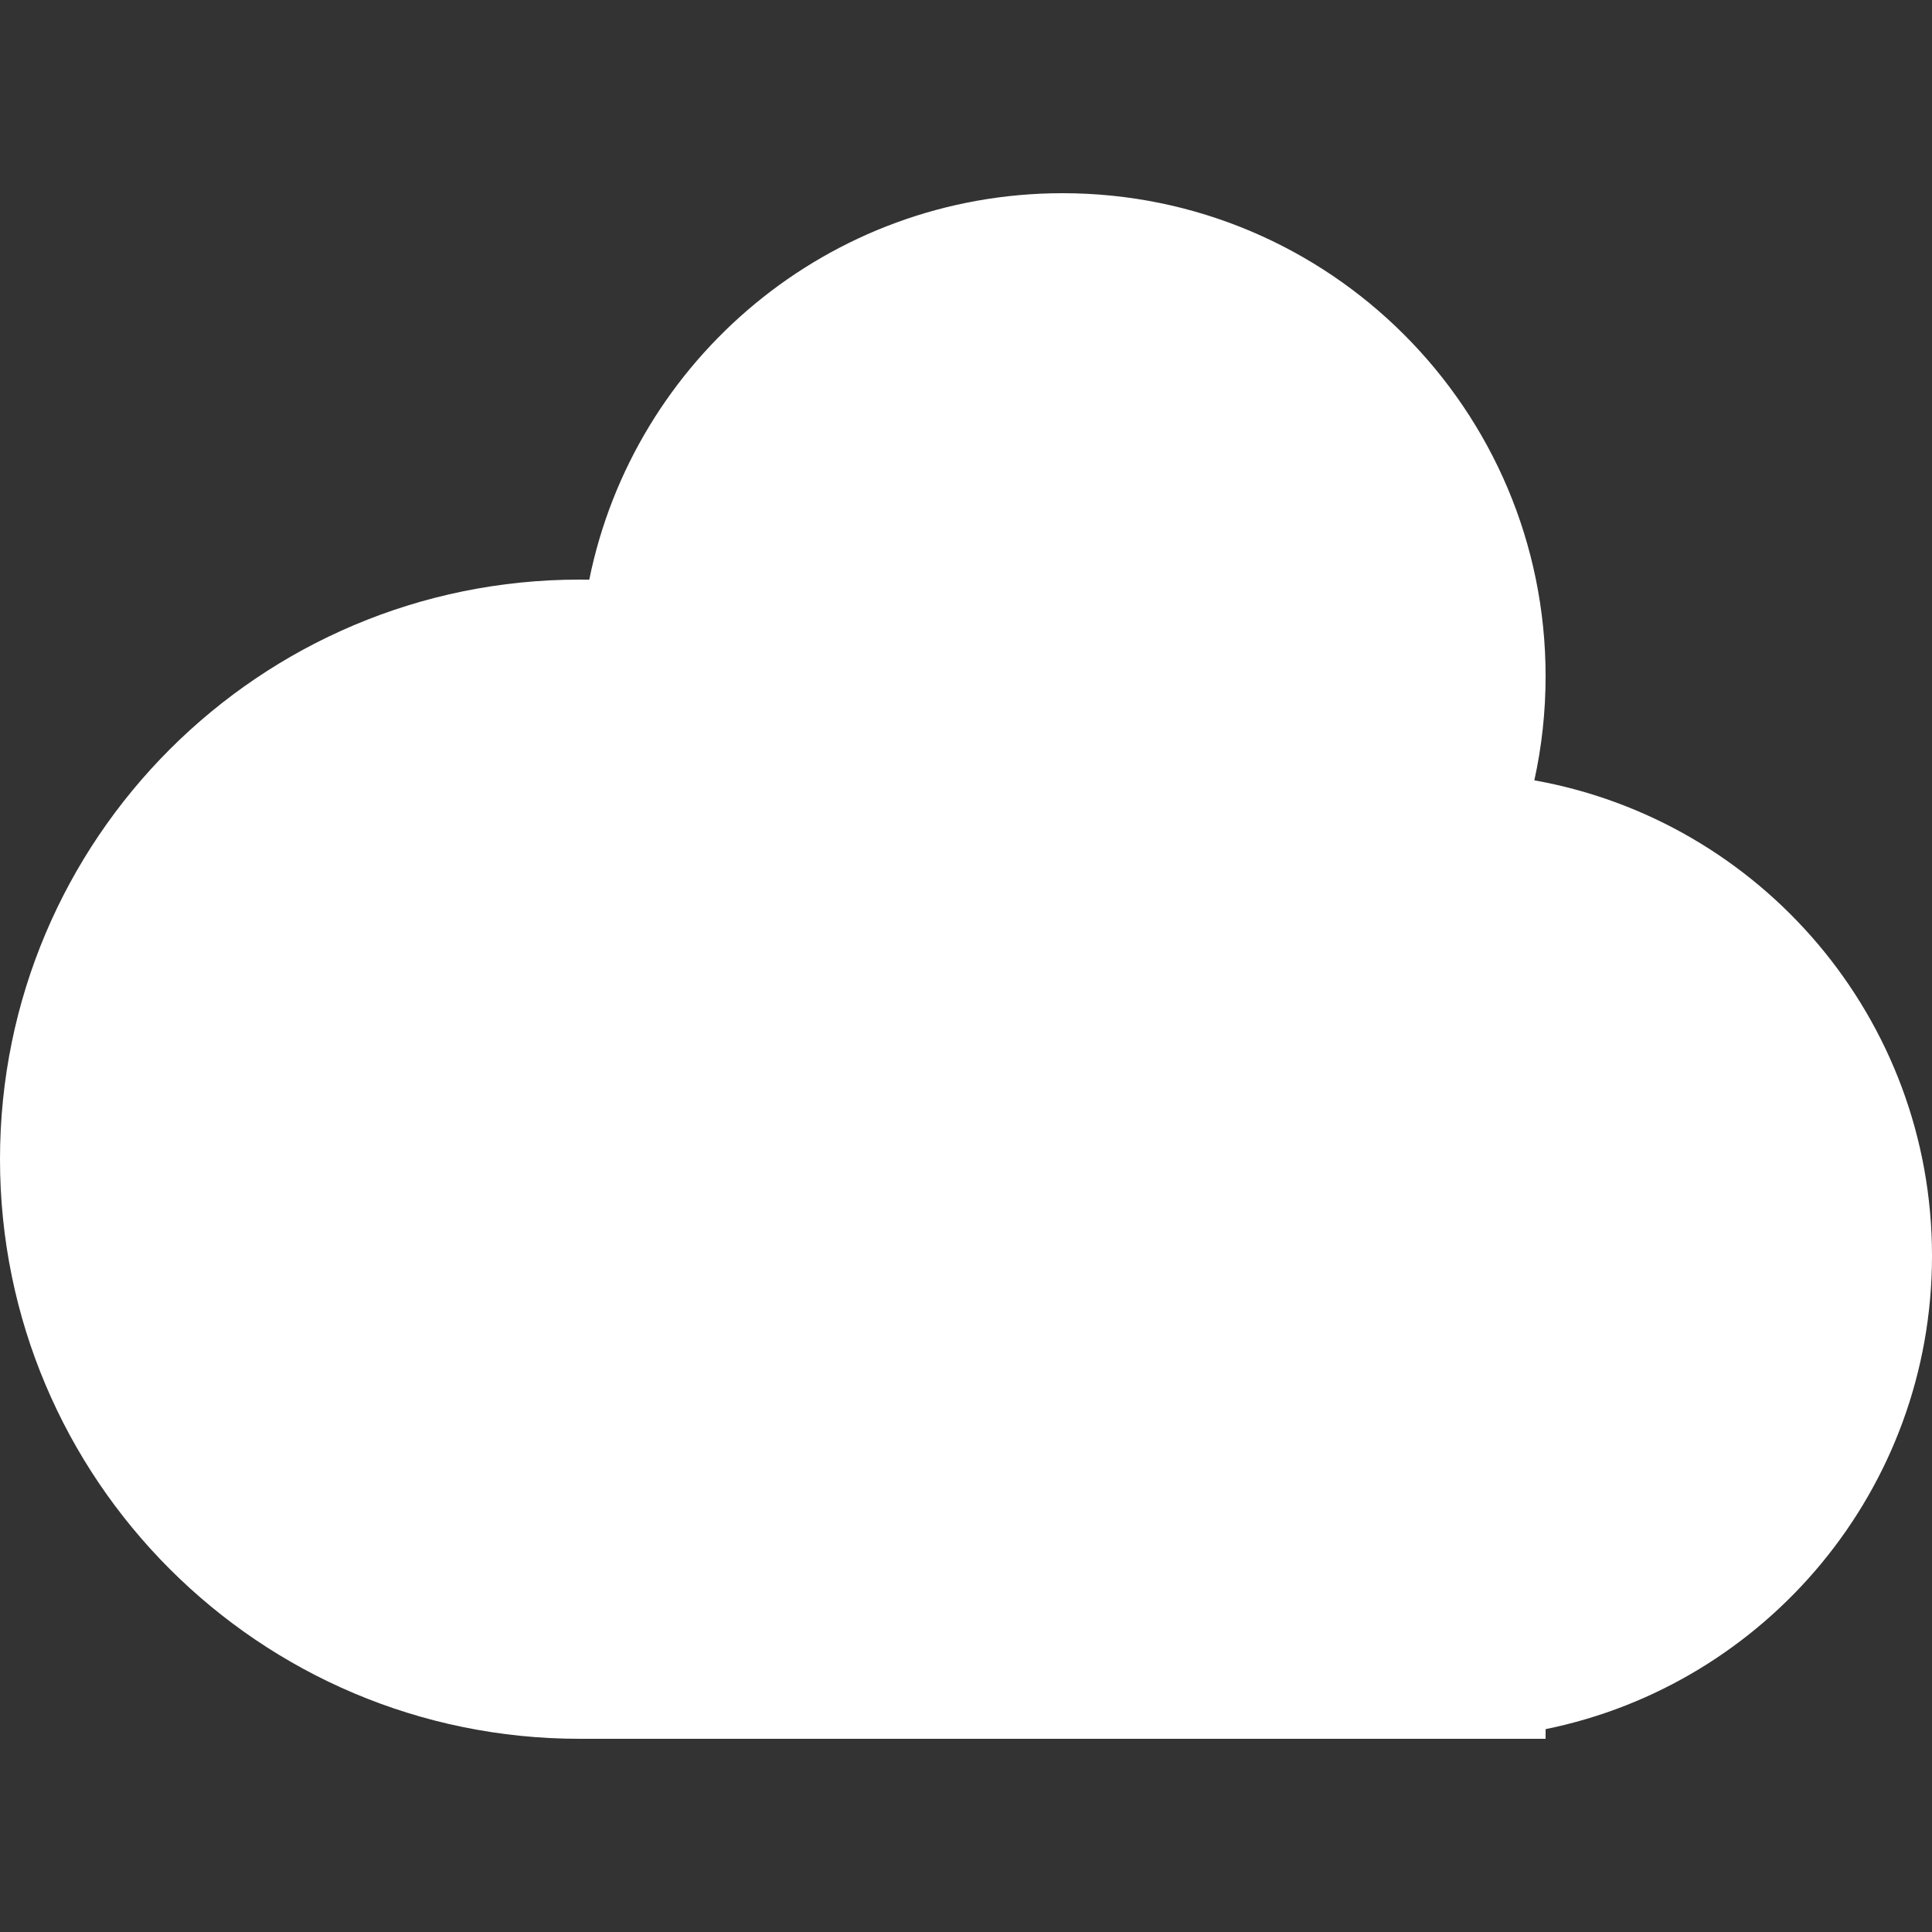<svg xmlns="http://www.w3.org/2000/svg" width="200" height="200" viewBox="0 0 200 200"><rect x="0" y="0" width="200" height="200" fill="#333333" stroke="none"/><path fill="#FFF" fill-rule="evenodd" d="M60 180c-33.137 0-60-26.863-60-60s26.863-60 60-60c.334 0 .667.003 1 .008C65.628 37.182 85.808 20 110 20c27.614 0 50 22.386 50 50 0 3.7-.402 7.308-1.165 10.78C182.235 84.95 200 105.4 200 130c0 24.19-17.177 44.366-39.999 49l-.001 1z"/></svg>